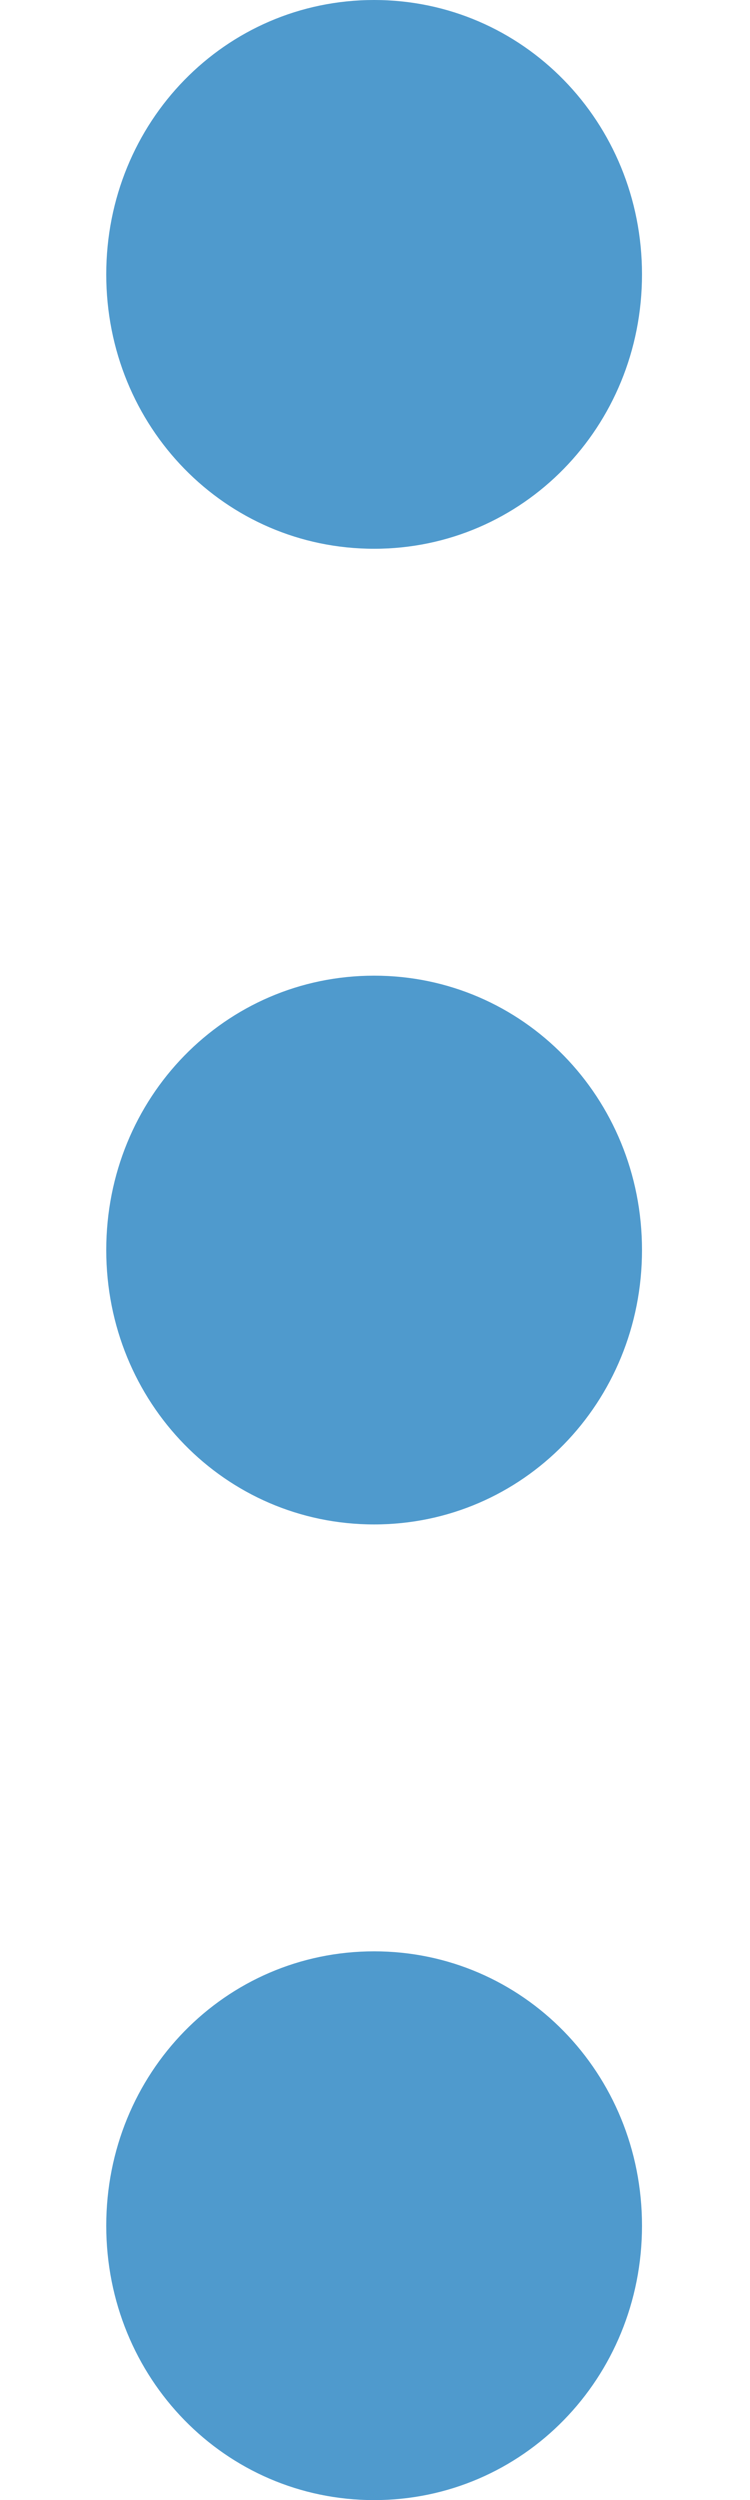 <svg width="6" height="20" viewBox="0 0 6 20" fill="none" xmlns="http://www.w3.org/2000/svg">
<path d="M2.993 7.805C4.183 7.805 5.136 8.78 5.136 10C5.136 11.22 4.183 12.195 2.993 12.195C1.802 12.195 0.85 11.22 0.85 10C0.85 8.78 1.802 7.805 2.993 7.805ZM0.85 2.195C0.85 3.415 1.802 4.39 2.993 4.39C4.183 4.39 5.136 3.415 5.136 2.195C5.136 0.976 4.183 0 2.993 0C1.802 0 0.85 0.976 0.85 2.195ZM0.85 17.805C0.85 19.024 1.802 20 2.993 20C4.183 20 5.136 19.024 5.136 17.805C5.136 16.585 4.183 15.61 2.993 15.61C1.802 15.61 0.85 16.585 0.85 17.805Z" fill="#4F9ACD"/>
</svg>
